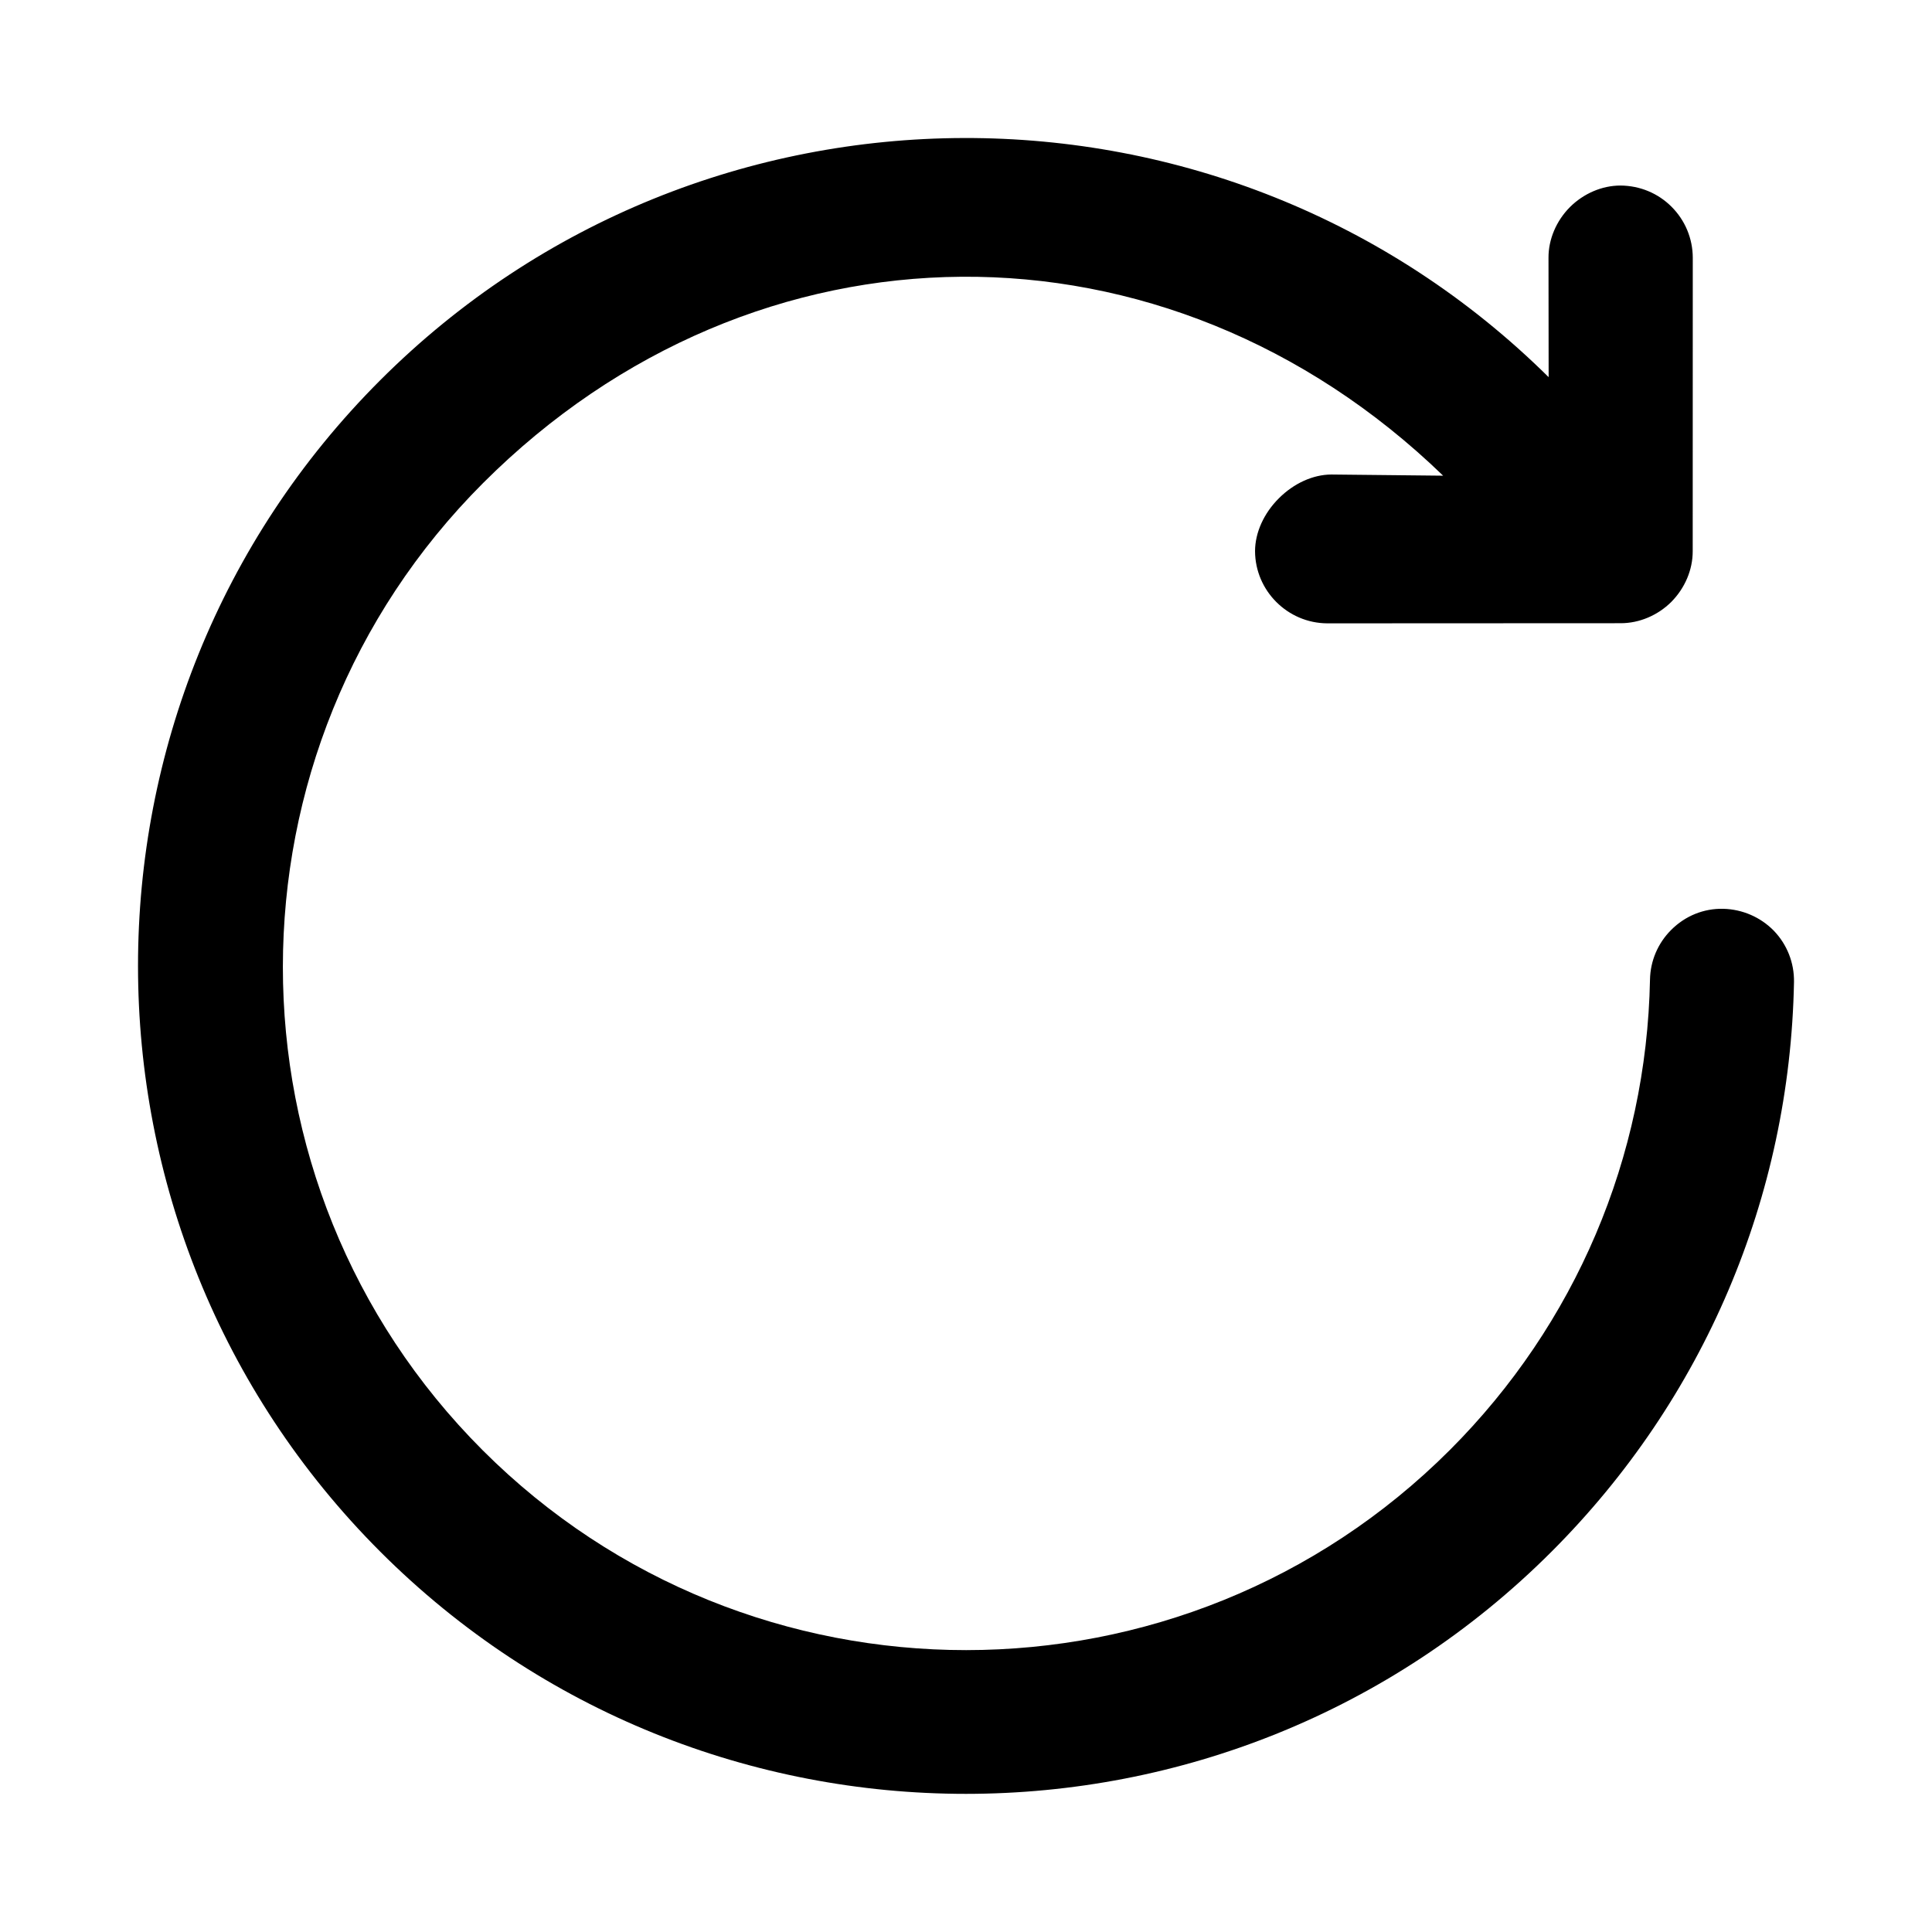 <?xml version="1.0" encoding="UTF-8"?>
<svg width="28px" height="28px" viewBox="0 0 28 28" version="1.1" xmlns="http://www.w3.org/2000/svg" xmlns:xlink="http://www.w3.org/1999/xlink">
    <!-- Generator: sketchtool 46.2 (44496) - http://www.bohemiancoding.com/sketch -->
    <title>refresh</title>
    <desc>Created with sketchtool.</desc>
    <defs></defs>
    <g id="Android" stroke="none" stroke-width="1" fill="none" fill-rule="evenodd">
        <g id="refresh" fill="#000000">
            <path d="M24.225,2.996 C24.03,2.801 23.768,2.691 23.485,2.689 C23.218,2.689 22.951,2.804 22.753,3.001 C22.555,3.2 22.441,3.468 22.442,3.735 L22.444,5.466 C17.759,0.83 10.176,0.845 5.51,5.511 C0.829,10.191 0.831,17.808 5.512,22.489 C10.191,27.168 17.807,27.168 22.487,22.487 C24.694,20.28 25.941,17.349 26,14.232 C26.004,13.954 25.901,13.69 25.707,13.488 C25.514,13.292 25.255,13.179 24.977,13.171 C24.693,13.164 24.423,13.273 24.219,13.478 C24.027,13.67 23.918,13.926 23.913,14.197 C23.863,16.771 22.834,19.192 21.013,21.014 C17.147,24.88 10.859,24.882 6.995,21.018 C3.132,17.155 3.135,10.867 7.001,7.001 C10.95,3.052 16.902,3.012 20.915,6.894 L19.296,6.877 C19.03,6.878 18.752,7.004 18.535,7.221 C18.316,7.439 18.19,7.719 18.189,7.987 C18.191,8.561 18.66,9.031 19.236,9.034 L23.489,9.032 C23.758,9.032 24.025,8.919 24.222,8.723 C24.419,8.524 24.533,8.257 24.532,7.988 L24.533,3.735 C24.532,3.456 24.422,3.193 24.225,2.996" id="Fill-1"></path>
        </g>
    </g>
</svg>